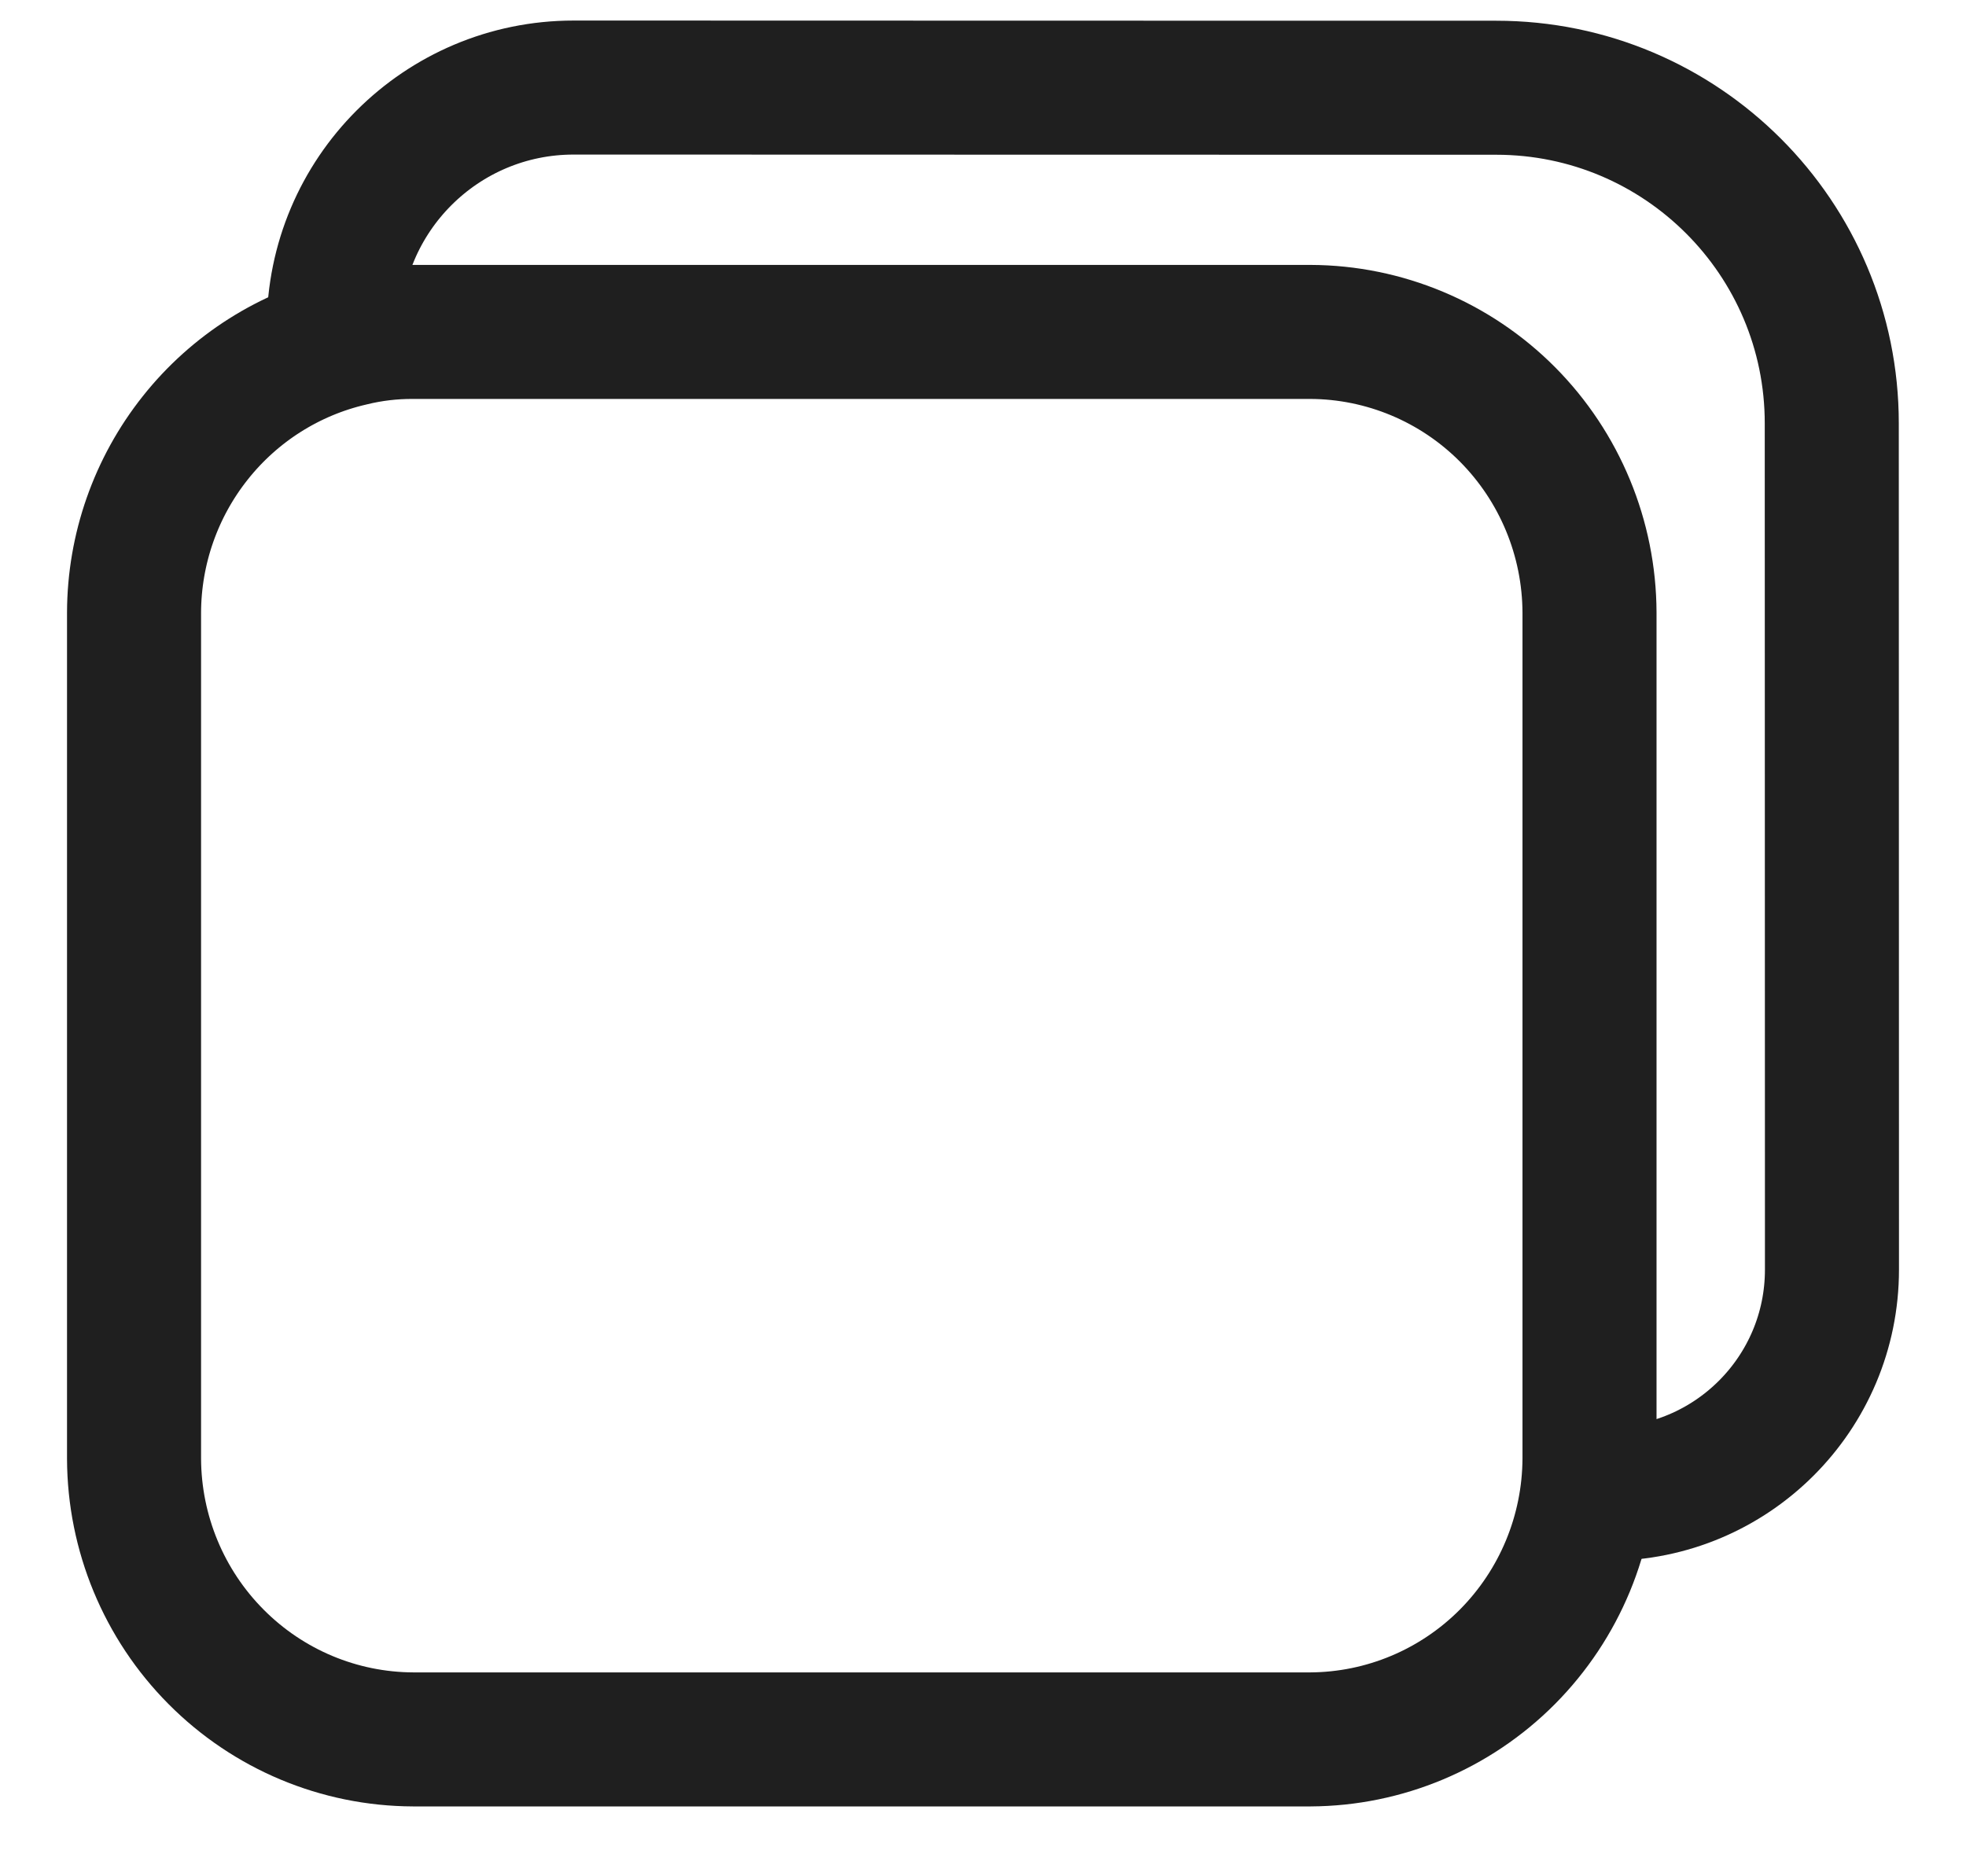 <svg width="22" height="21" viewBox="0 0 22 21" fill="none" xmlns="http://www.w3.org/2000/svg">
<path d="M17.787 6.856V16.327C17.783 17.159 17.453 17.955 16.868 18.544C16.283 19.132 15.491 19.464 14.664 19.468H4.623C3.795 19.465 3.003 19.133 2.418 18.544C1.833 17.956 1.503 17.159 1.5 16.327V6.856C1.502 6.145 1.744 5.456 2.185 4.901C2.626 4.345 3.241 3.956 3.929 3.797C4.156 3.741 4.389 3.714 4.623 3.715H14.664C15.491 3.718 16.284 4.05 16.869 4.638C17.454 5.227 17.784 6.024 17.787 6.856Z" stroke="#1F1F1F" stroke-width="1.5" stroke-miterlimit="10"/>
<path d="M17.991 16.719V16.719C19.377 16.719 20.5 15.596 20.5 14.21C20.5 13.984 20.5 13.787 20.5 13.646C20.5 10.676 20.498 7.707 20.498 4.738C20.498 2.664 18.817 0.982 16.743 0.982C13.699 0.983 10.711 0.98 6.933 0.98C6.772 0.98 6.598 0.98 6.419 0.98C4.937 0.98 3.735 2.182 3.735 3.664V3.664" stroke="#1F1F1F" stroke-width="1.5" stroke-miterlimit="10"/>
</svg>
